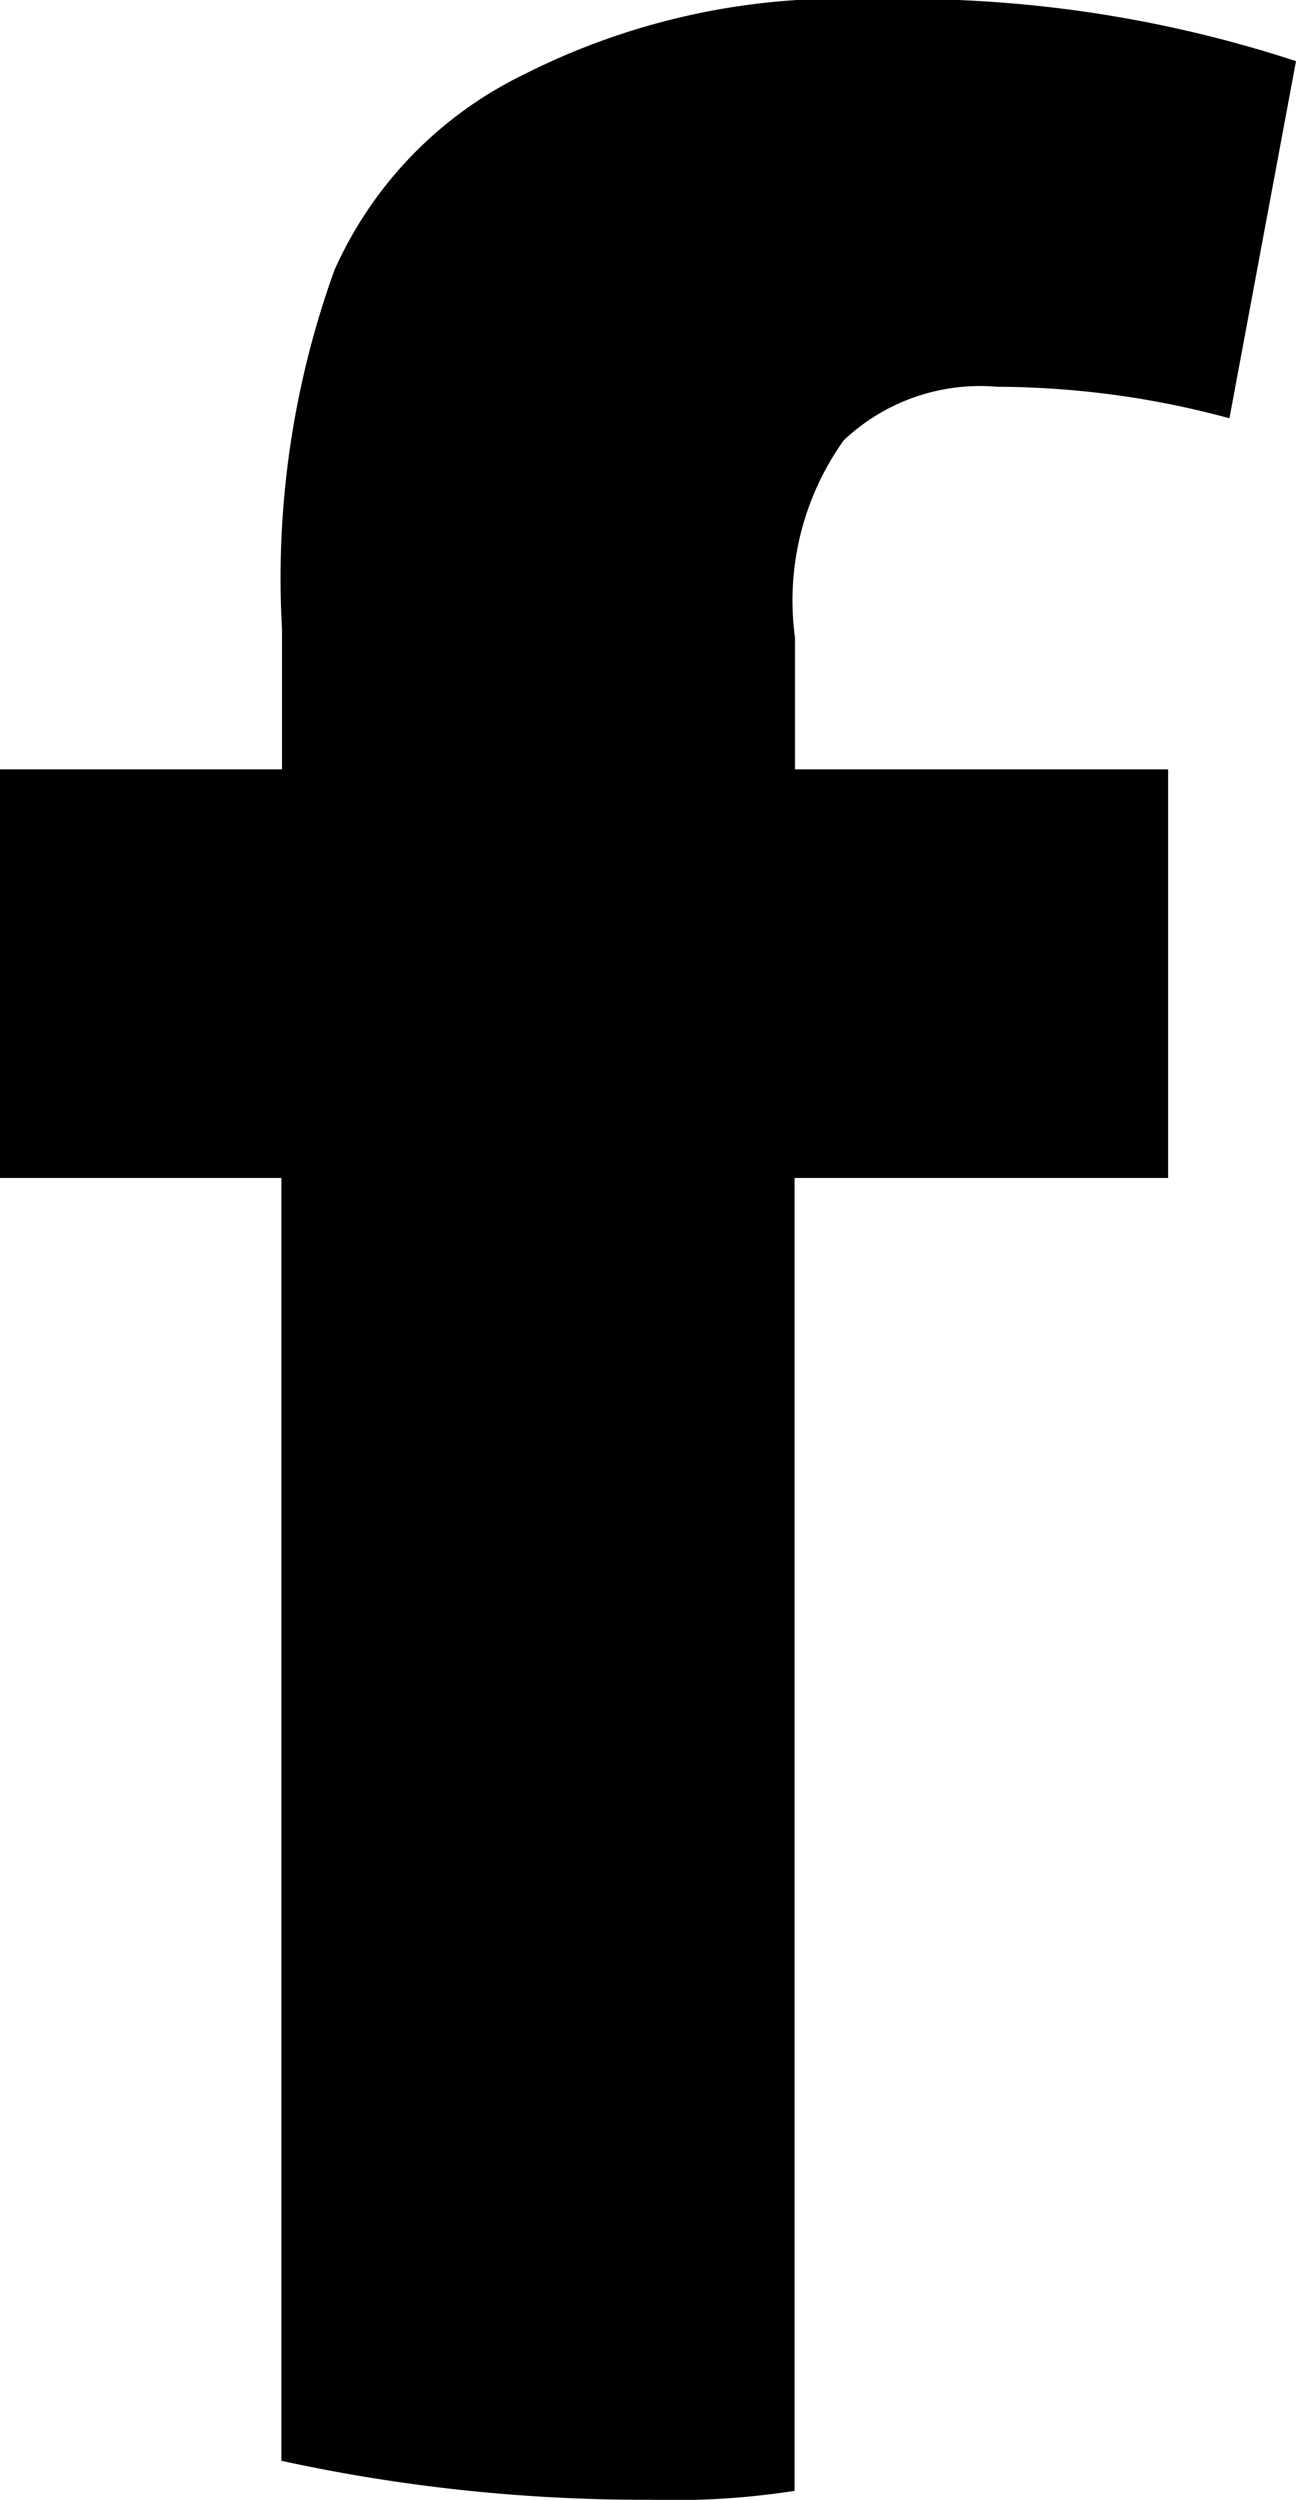<svg xmlns="http://www.w3.org/2000/svg" viewBox="0 0 12.344 23.798" xmlns:v="https://vecta.io/nano"><path d="M8.036 4.192a1.89 1.89 0 0 1 1.462-.51c.747.003 1.491.103 2.212.3l.634-3.4C11.049.158 9.692-.041 8.33-.006a6.7 6.7 0 0 0-3.35.72A3.78 3.78 0 0 0 3.186 2.57a8.63 8.63 0 0 0-.5 3.418v1.336H0v3.89h2.68v12.212c1.153.251 2.331.375 3.511.371.461.014.922-.014 1.377-.085V11.214h3.558v-3.89H7.572V6.071c-.09-.663.076-1.335.464-1.879z" /></svg>